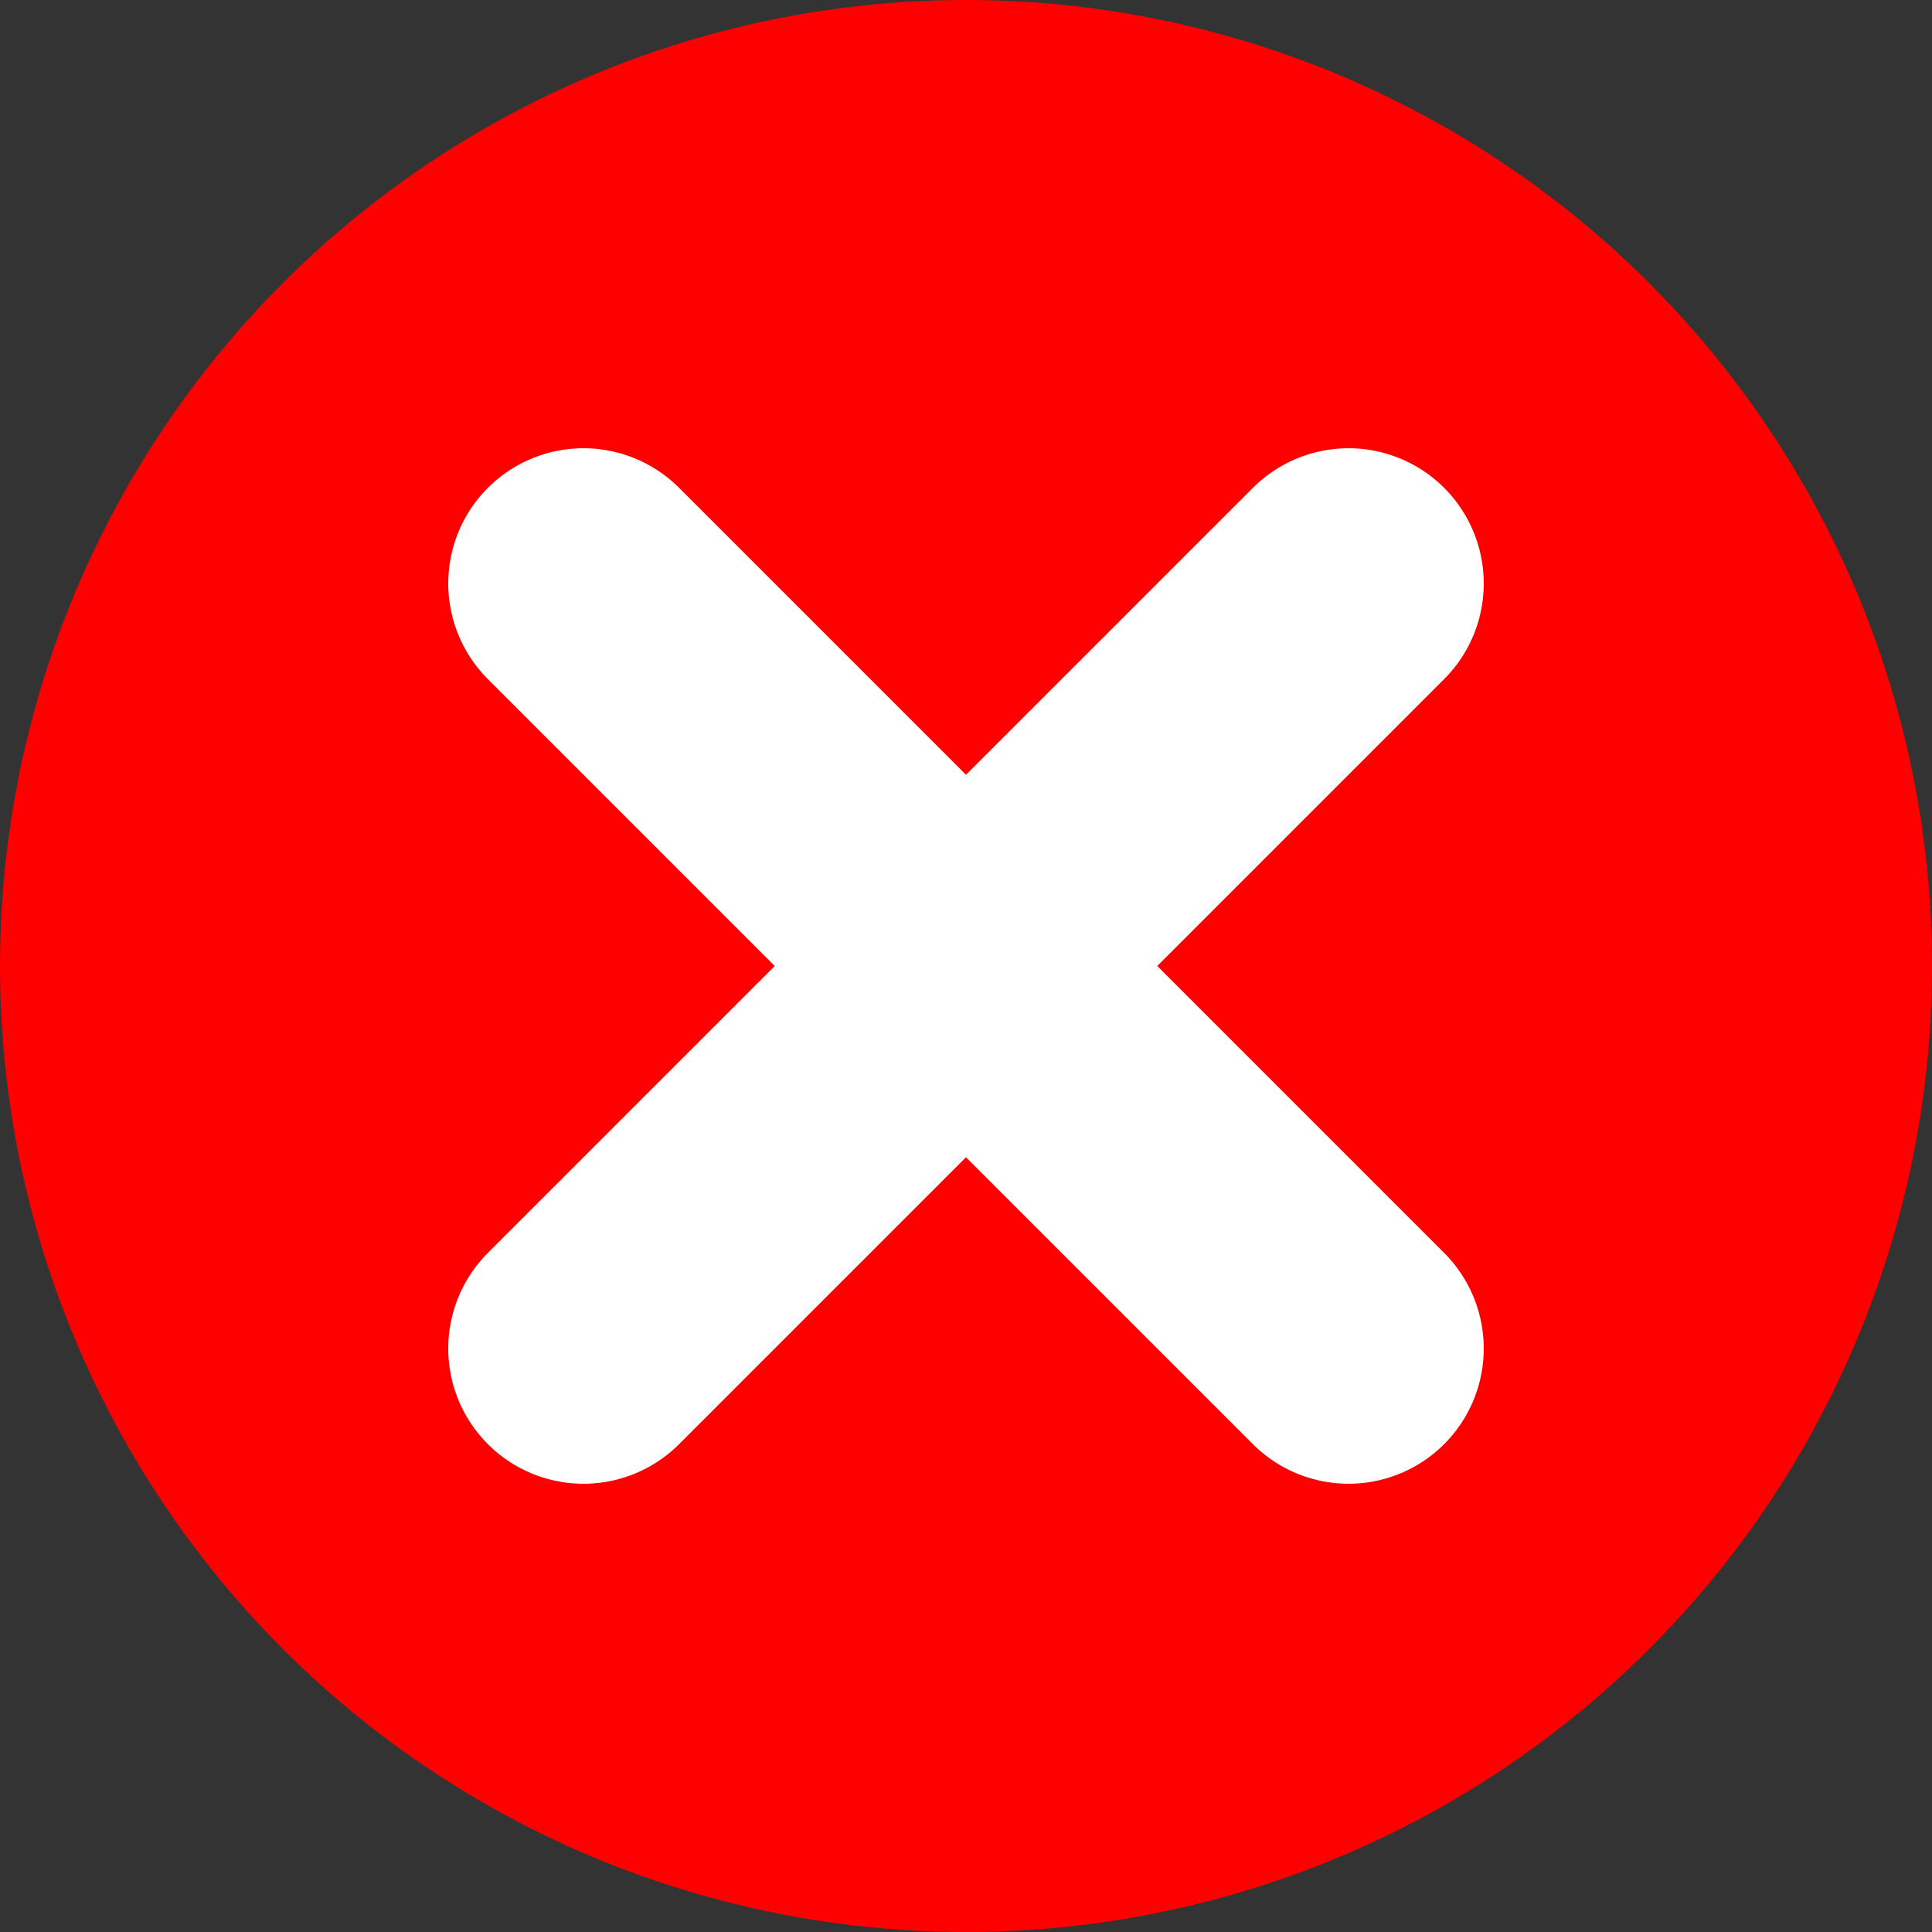 <svg xmlns="http://www.w3.org/2000/svg" viewBox="0 0 200 200" x="0px" y="0px">
  <rect x="0" y="0" width="200" height="200" fill="#333333" stroke="none"/>
  <circle cx="100" cy="100" r="100" style="fill:#f00"/>
  <g transform="translate(100,100) scale(0.7) rotate(45)">
    <path d="M 0 -80 v 160" stroke="white" stroke-width="40" stroke-linecap="round"/>
    <path d="M -80 0 h 160" stroke="white" stroke-width="40" stroke-linecap="round"/>
  </g>
</svg>
